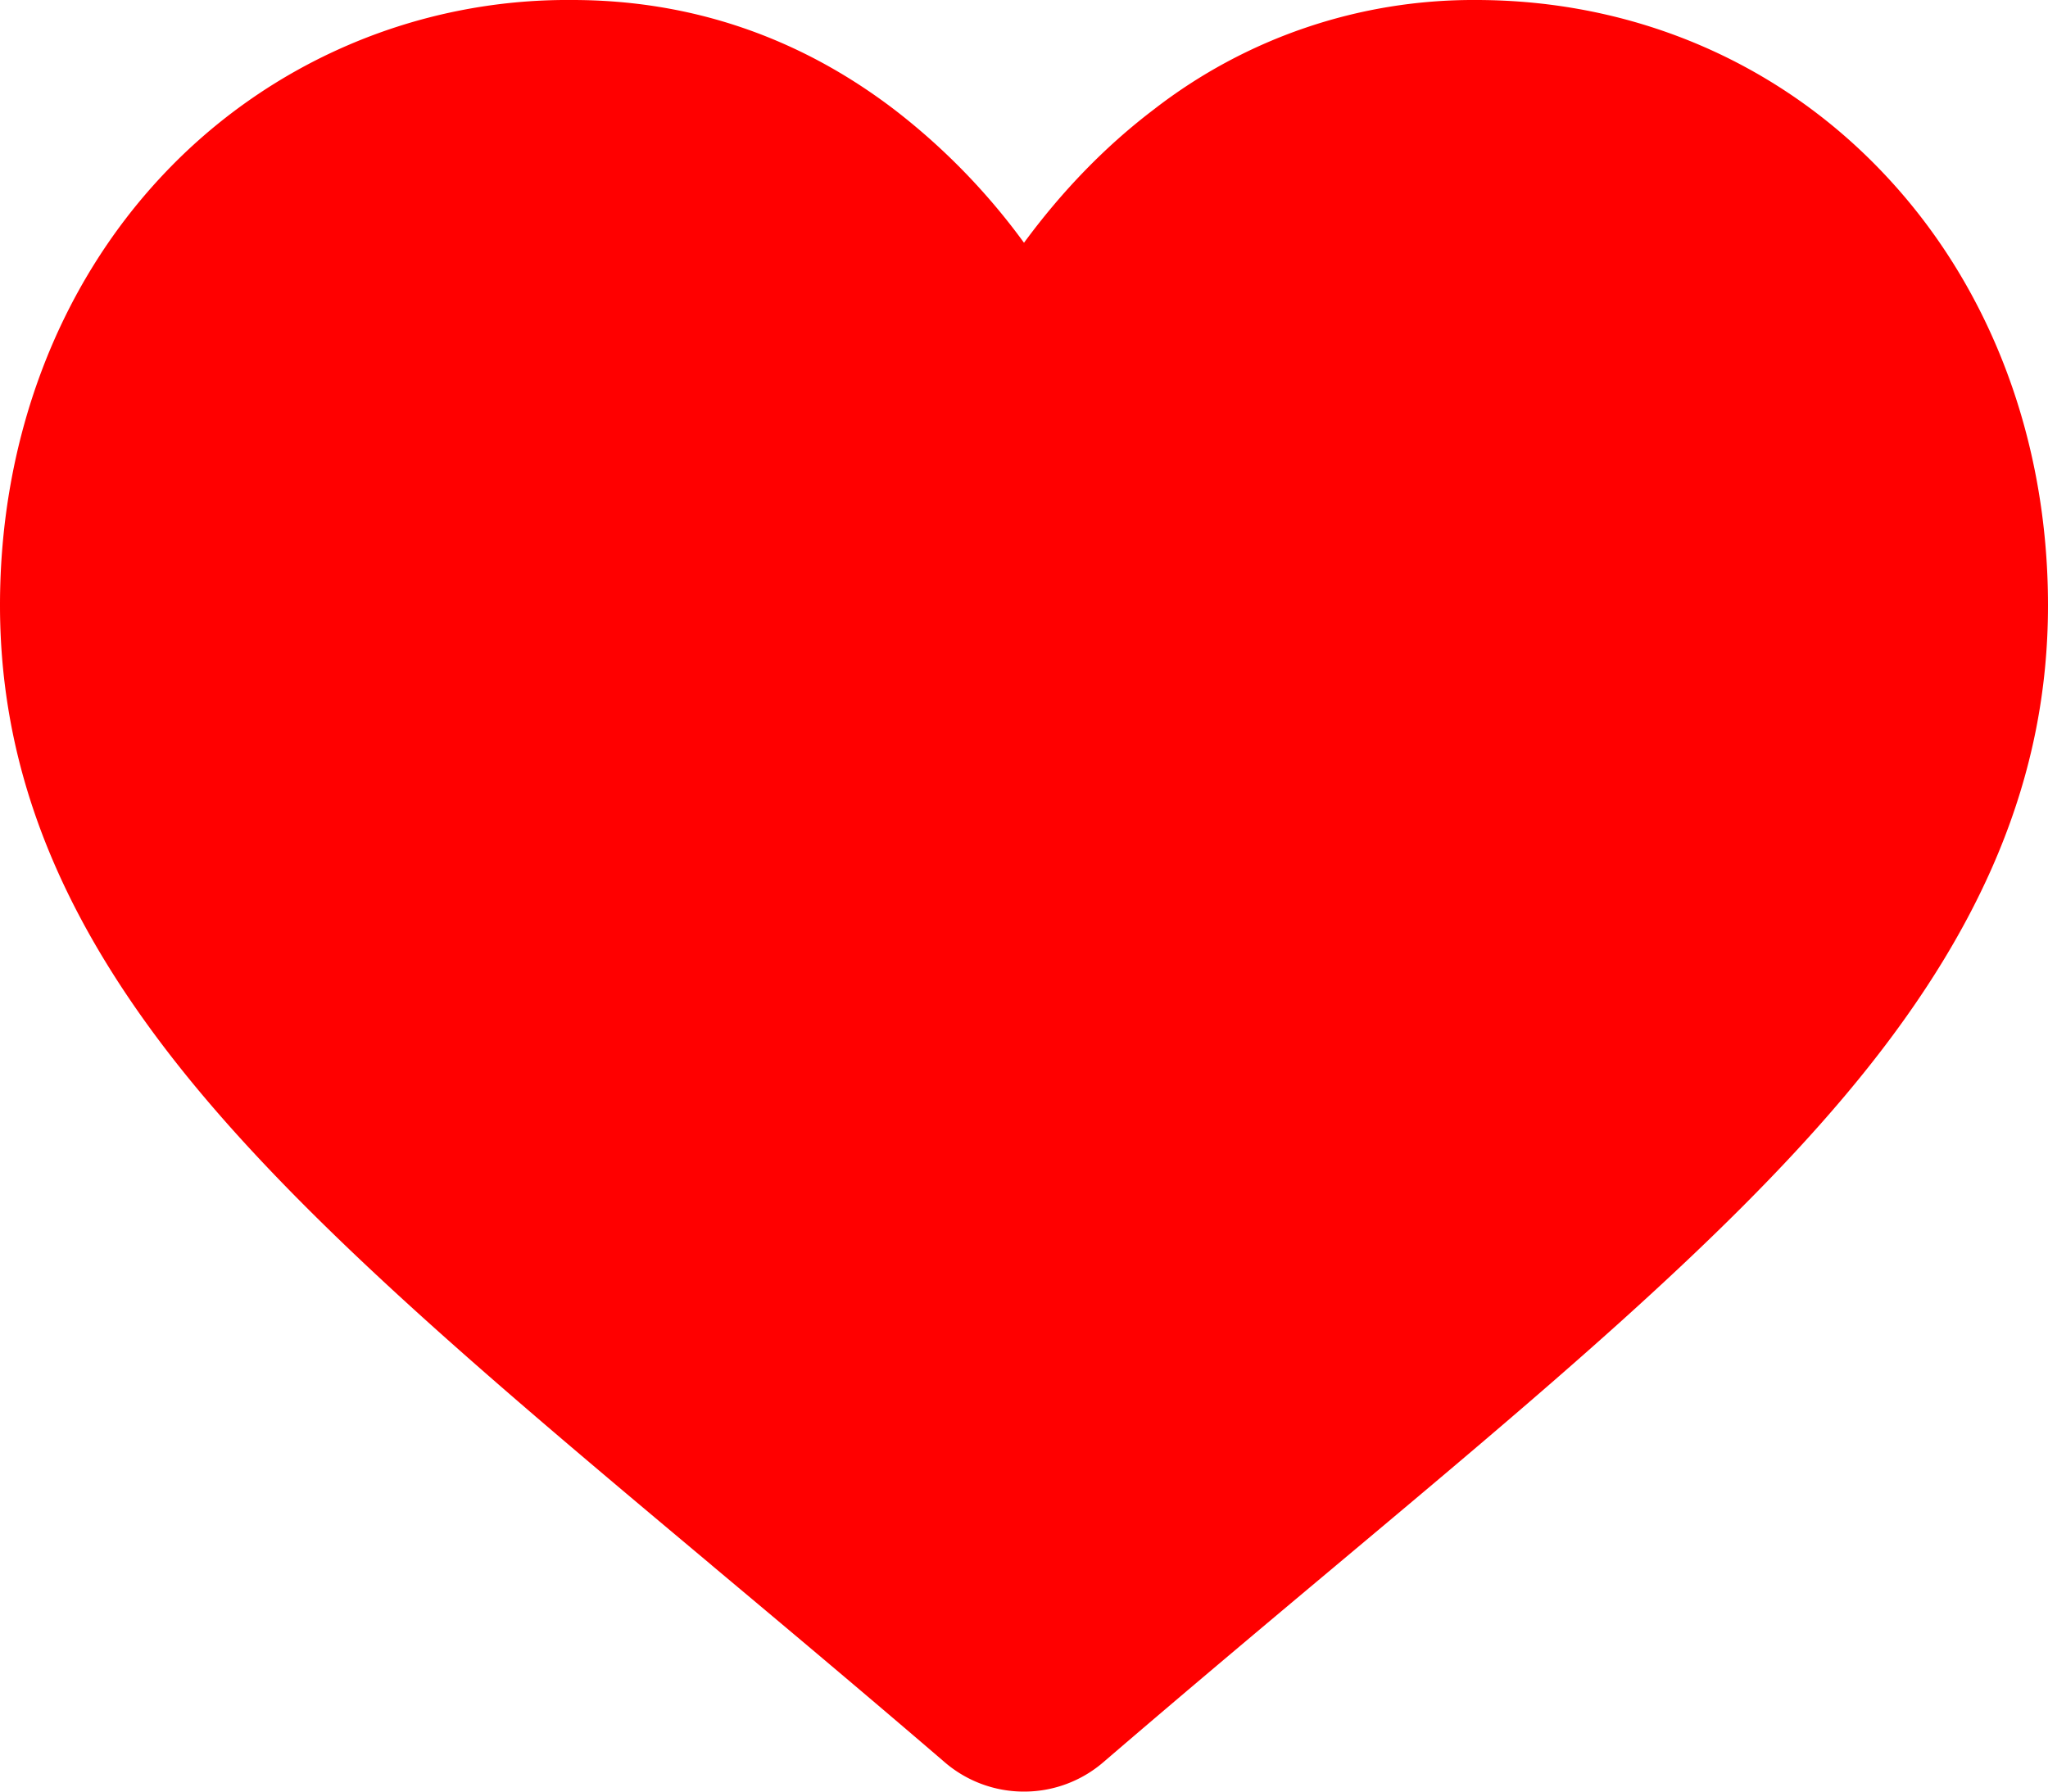 <svg xmlns="http://www.w3.org/2000/svg" width="16" height="14" viewBox="0 0 16 14">
    <path fill="#ff0000" fill-rule="evenodd" d="M8 15a.948.948 0 0 1-.619-.229c-.646-.555-1.27-1.078-1.819-1.538l-.003-.003c-1.612-1.351-3.004-2.518-3.972-3.667C.504 8.278 0 7.06 0 5.729 0 4.436.45 3.243 1.27 2.37A4.336 4.336 0 0 1 4.47 1c.923 0 1.77.287 2.514.854A5.1 5.1 0 0 1 8 2.897c.3-.408.64-.758 1.016-1.043A4.068 4.068 0 0 1 11.53 1c1.236 0 2.373.487 3.2 1.37.82.873 1.27 2.066 1.27 3.36 0 1.33-.504 2.548-1.587 3.833-.968 1.15-2.36 2.316-3.972 3.667-.55.461-1.175.985-1.823 1.542A.948.948 0 0 1 8 15z" transform="translate(0 -1)"/>
</svg>
